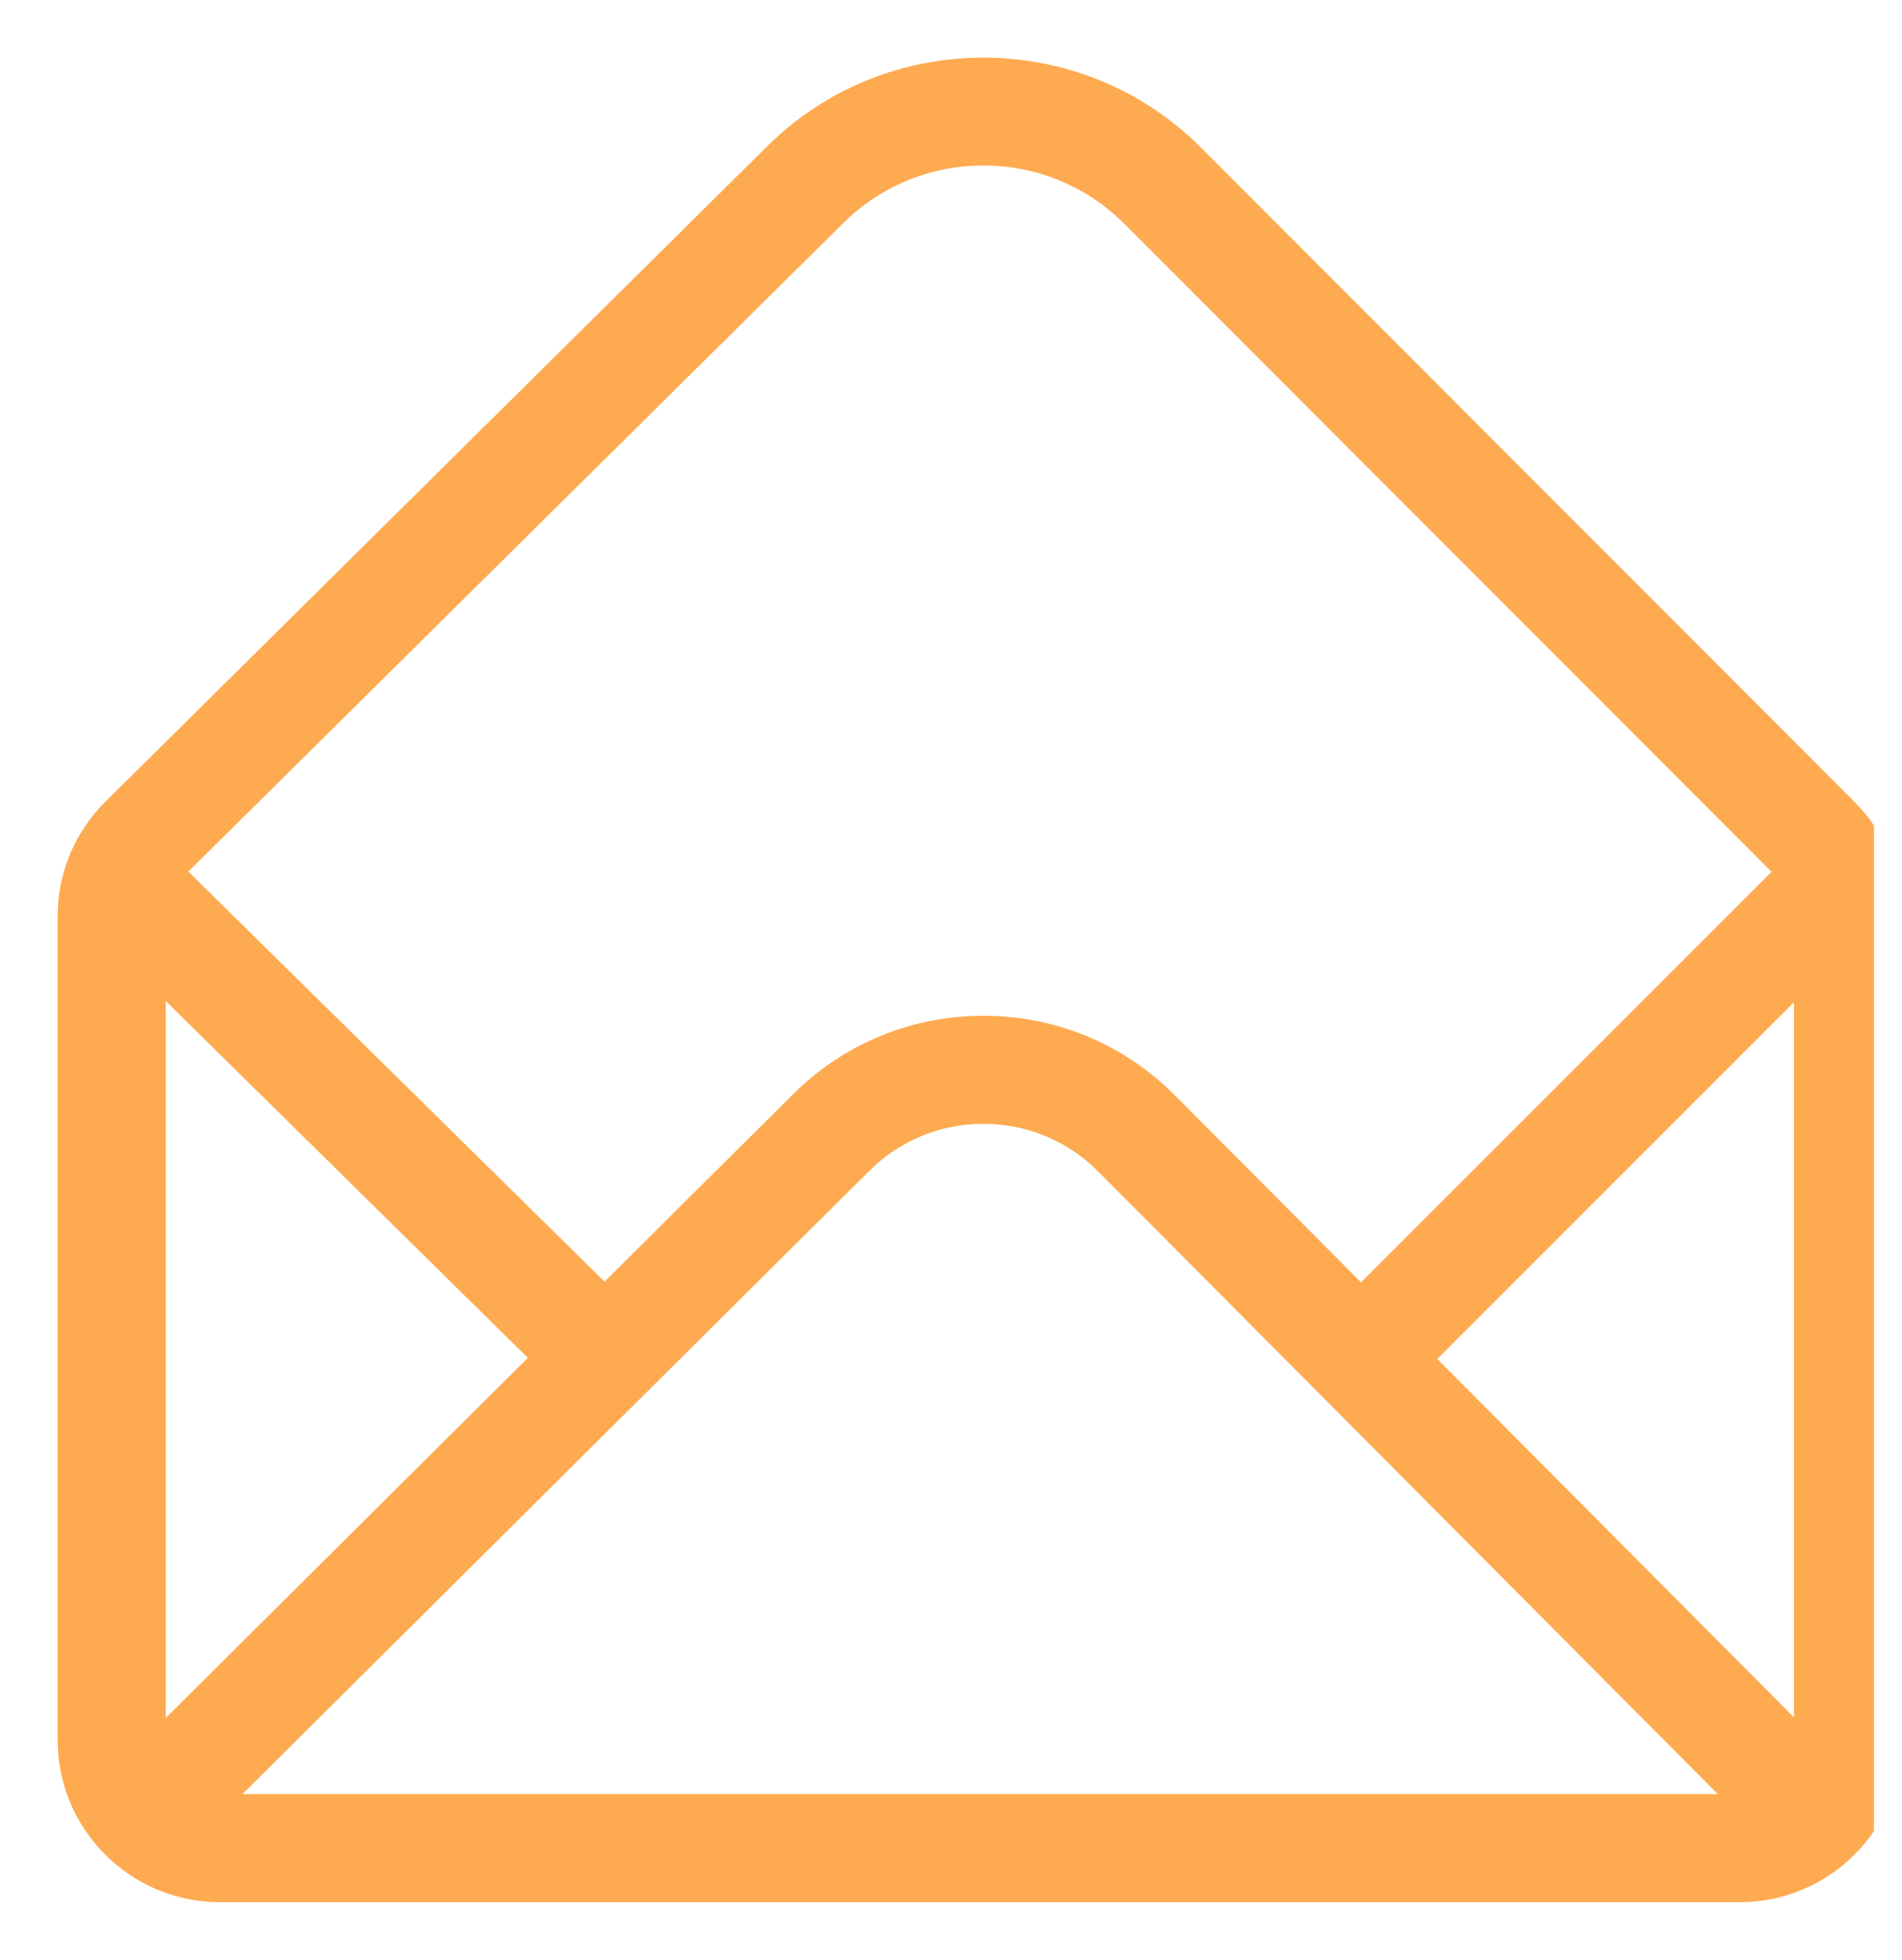 <svg width="33" height="34" viewBox="0 0 33 34" fill="none" xmlns="http://www.w3.org/2000/svg">
<g clip-path="url(#clip0_2_2421)">
<path d="M32.177 13.913L20.831 2.555C18.758 0.482 15.367 0.482 13.297 2.552L1.824 13.913C1.293 14.444 1 15.15 1 15.902V30.188C1 31.738 2.264 33 3.812 33H30.188C31.738 33 33 31.736 33 30.188V15.902C33 15.15 32.707 14.444 32.177 13.913ZM14.62 3.881C15.293 3.207 16.178 2.871 17.063 2.871C17.947 2.871 18.832 3.207 19.505 3.881L30.737 15.125L23.614 22.247L20.377 18.995C19.492 18.11 18.315 17.622 17.062 17.622C15.81 17.622 14.633 18.11 13.75 18.993L10.489 22.235L3.268 15.121L14.62 3.881ZM2.875 29.805V17.366L9.159 23.557L2.875 29.805ZM4.207 31.125C5.304 30.034 13.907 21.481 15.074 20.321C15.605 19.79 16.311 19.497 17.062 19.497C17.814 19.497 18.52 19.79 19.05 20.319L29.804 31.125H4.207ZM31.125 29.794L24.937 23.576L31.125 17.388V29.794Z" fill="#FEAA50"/>
</g>
<defs>
<clipPath id="clip0_2_2421">
<rect width="31.858" height="33.333" fill="white" transform="translate(0.655 0.667)"/>
</clipPath>
</defs>
</svg>
